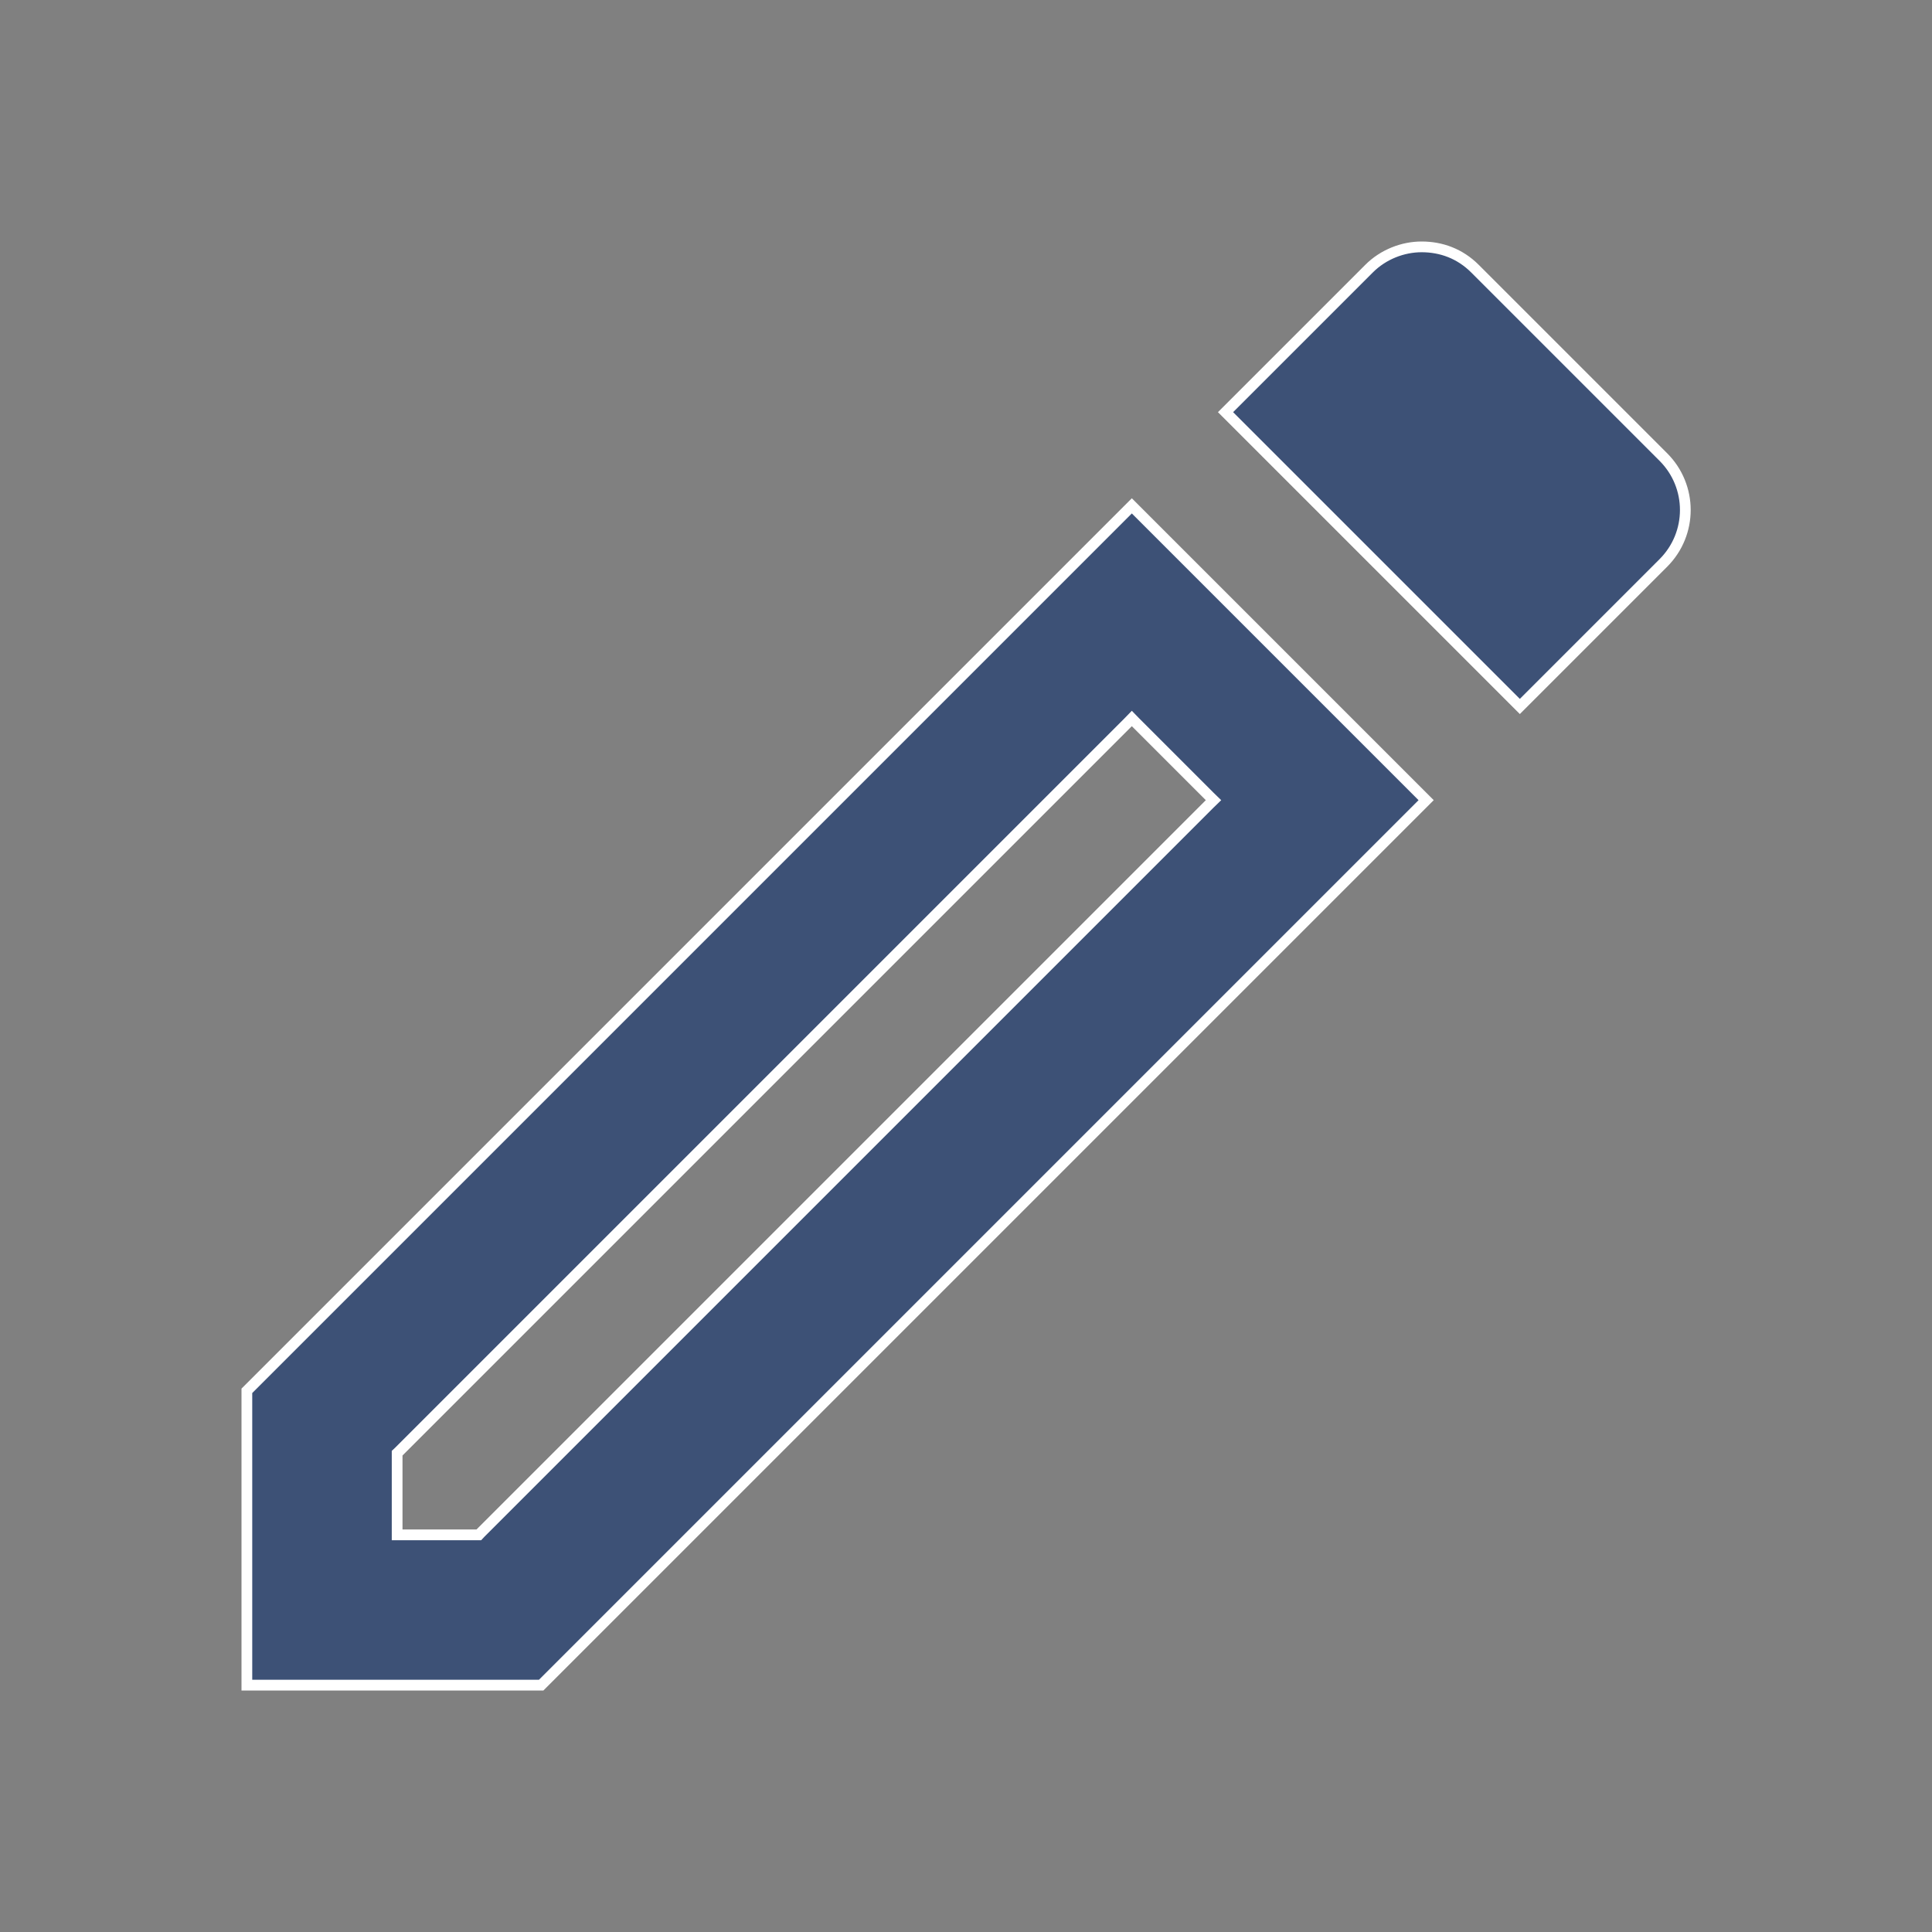 <svg width="18" height="18" viewBox="0 0 18 18" fill="none" xmlns="http://www.w3.org/2000/svg">
<rect x="0" y="0" width="18" height="18" fill="#808080" stroke="none"/>
<path d="M10.58 6.73L10.545 6.694L10.51 6.73L3.715 13.525L3.7 13.539V13.56V14.25V14.3H3.75H4.44H4.461L4.475 14.285L11.27 7.49L11.306 7.455L11.27 7.42L10.58 6.73ZM12.755 2.503C12.888 2.37 13.07 2.3 13.245 2.3C13.428 2.3 13.602 2.363 13.742 2.503L15.497 4.258C15.77 4.531 15.77 4.972 15.497 5.245L14.16 6.582L11.418 3.84L12.755 2.503ZM2.3 12.958L10.545 4.713L13.287 7.455L5.042 15.7H2.3V12.958Z" fill="#3D5176" stroke="white" stroke-width="0.1"/>
</svg>
